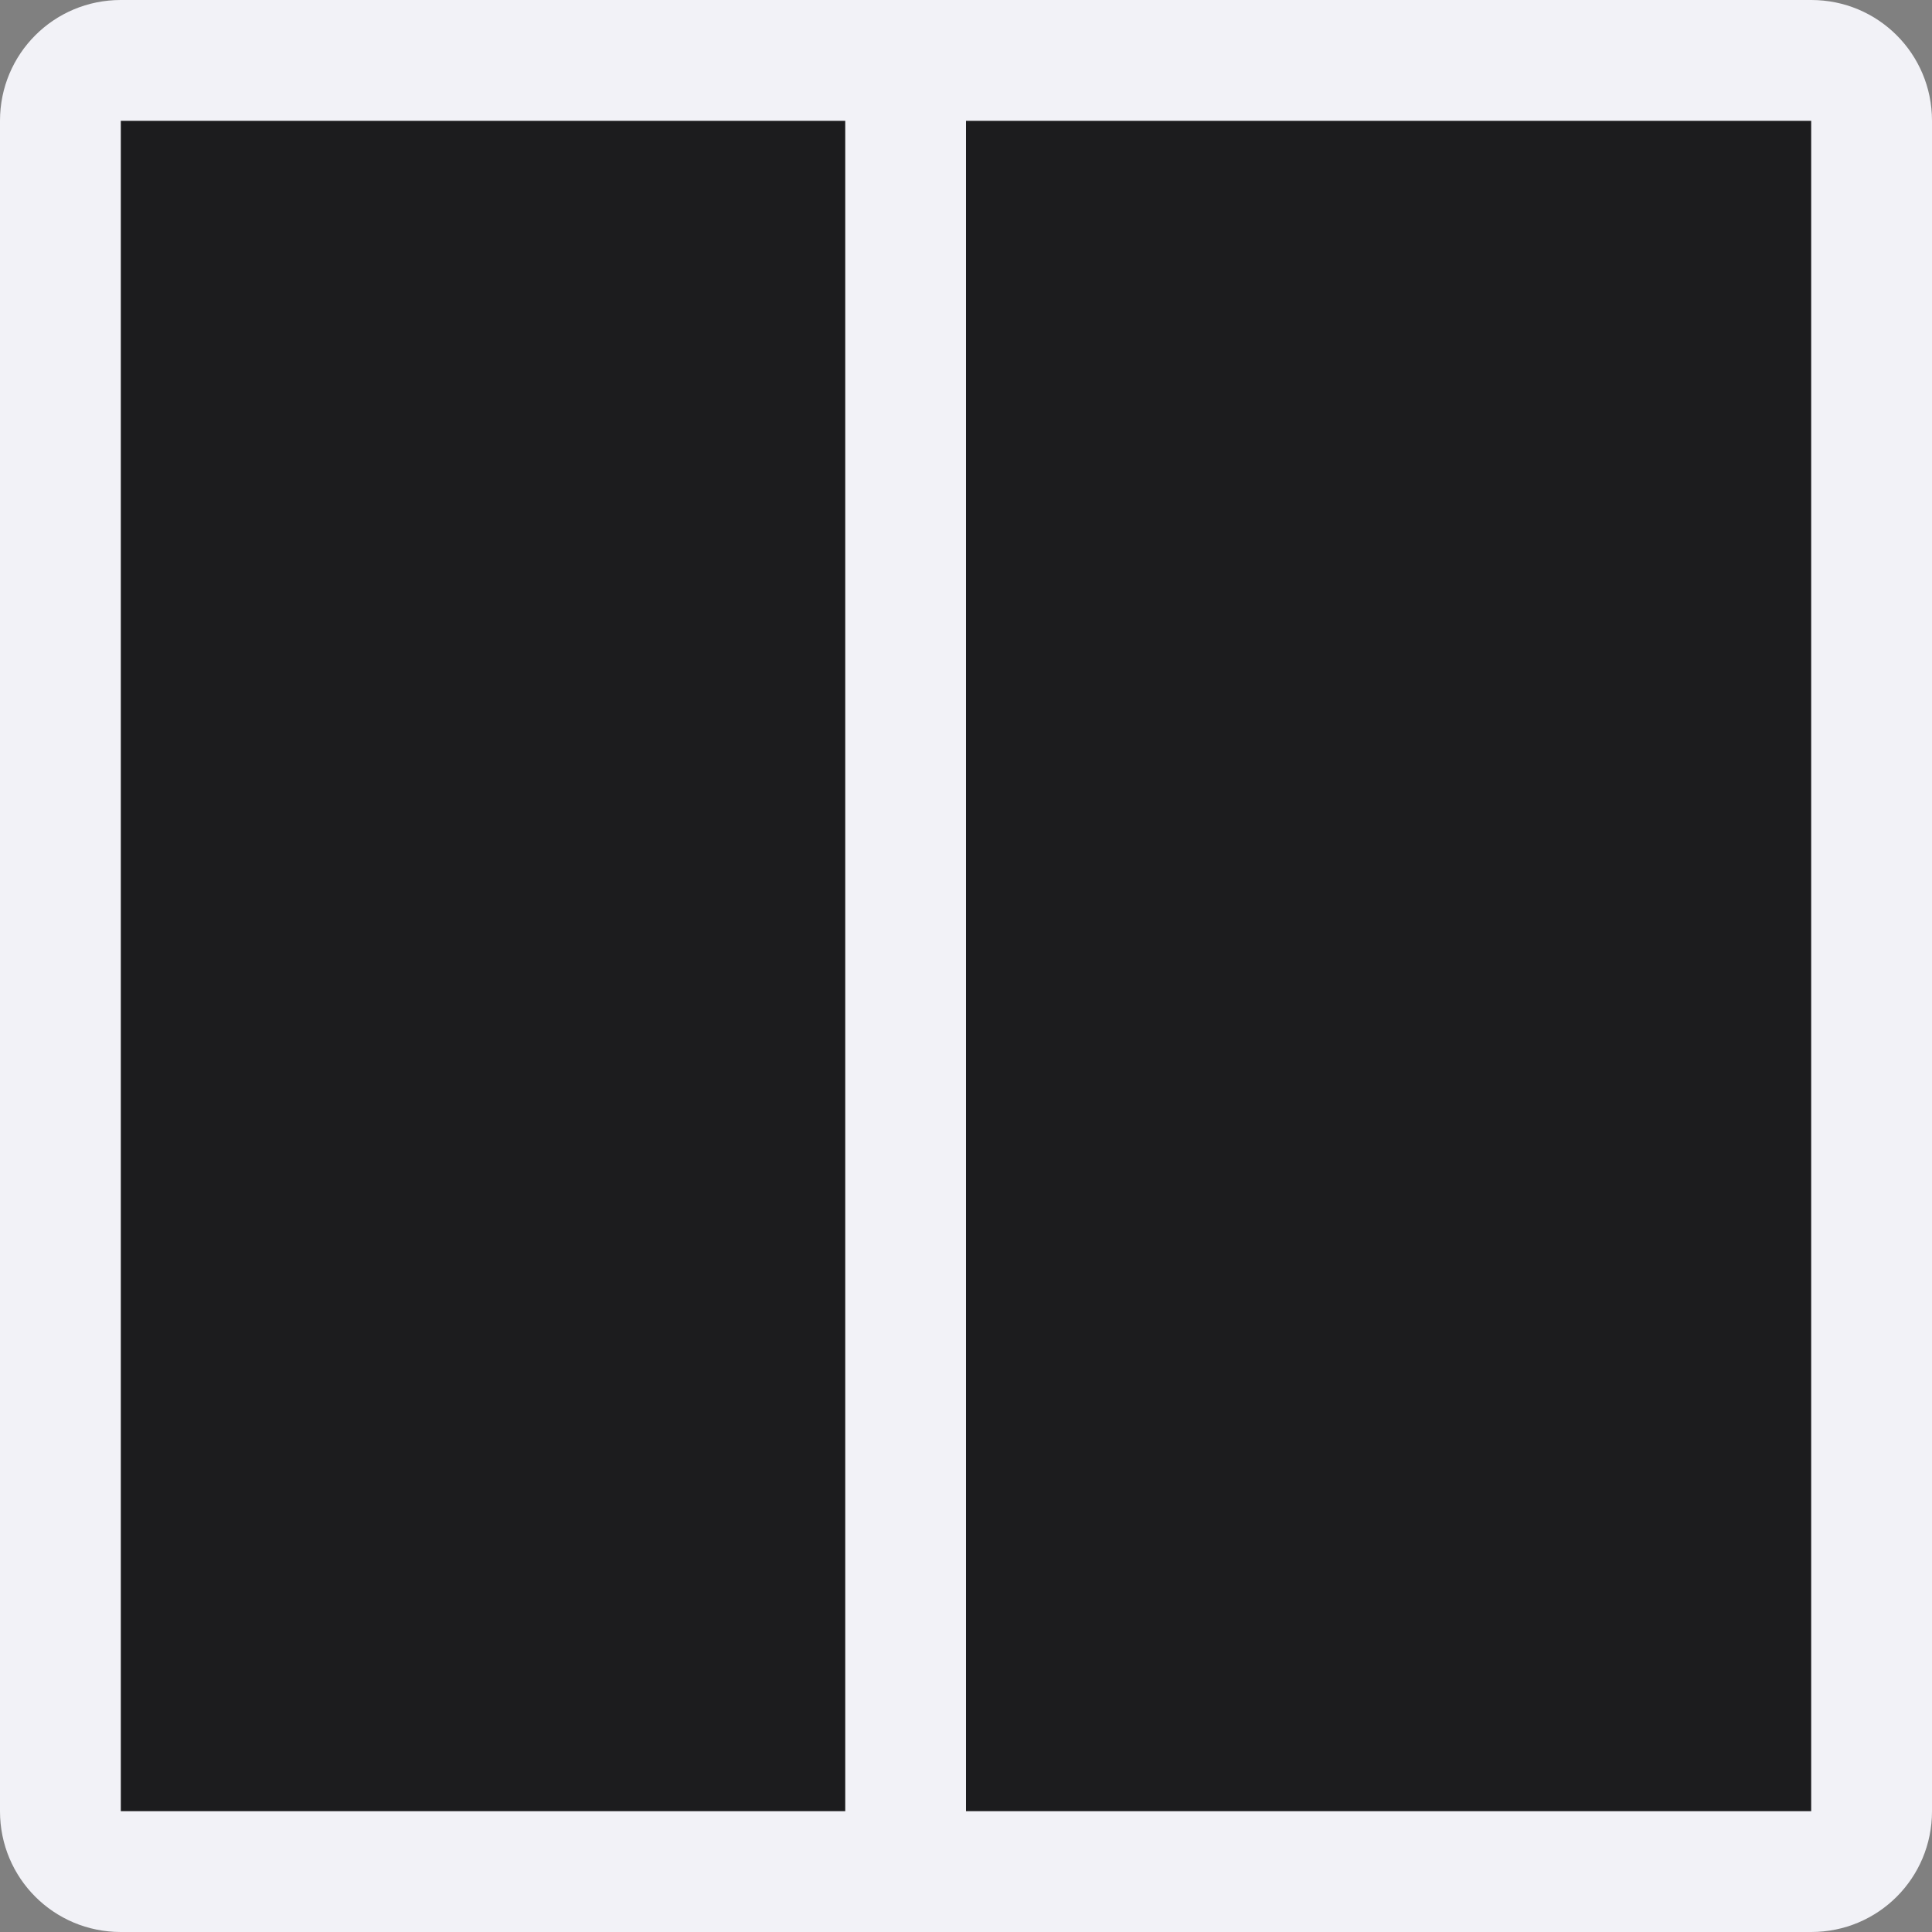 <svg viewBox="0 0 16 16" xmlns="http://www.w3.org/2000/svg"><rect x="0" y="0" width="16" height="16" fill="#808080" stroke="none"/><path d="m-15 1h14v14h-14z" fill="#1c1c1e" transform="rotate(-90)"/><path d="m0 15c0 .554.446 1 1 1h14c.554 0 1-.446 1-1v-14c0-.554-.446-1-1-1h-14c-.554 0-1 .446-1 1zm1 0v-14h6v14zm7 0v-14h7v14z" fill="#f2f2f7"/></svg>